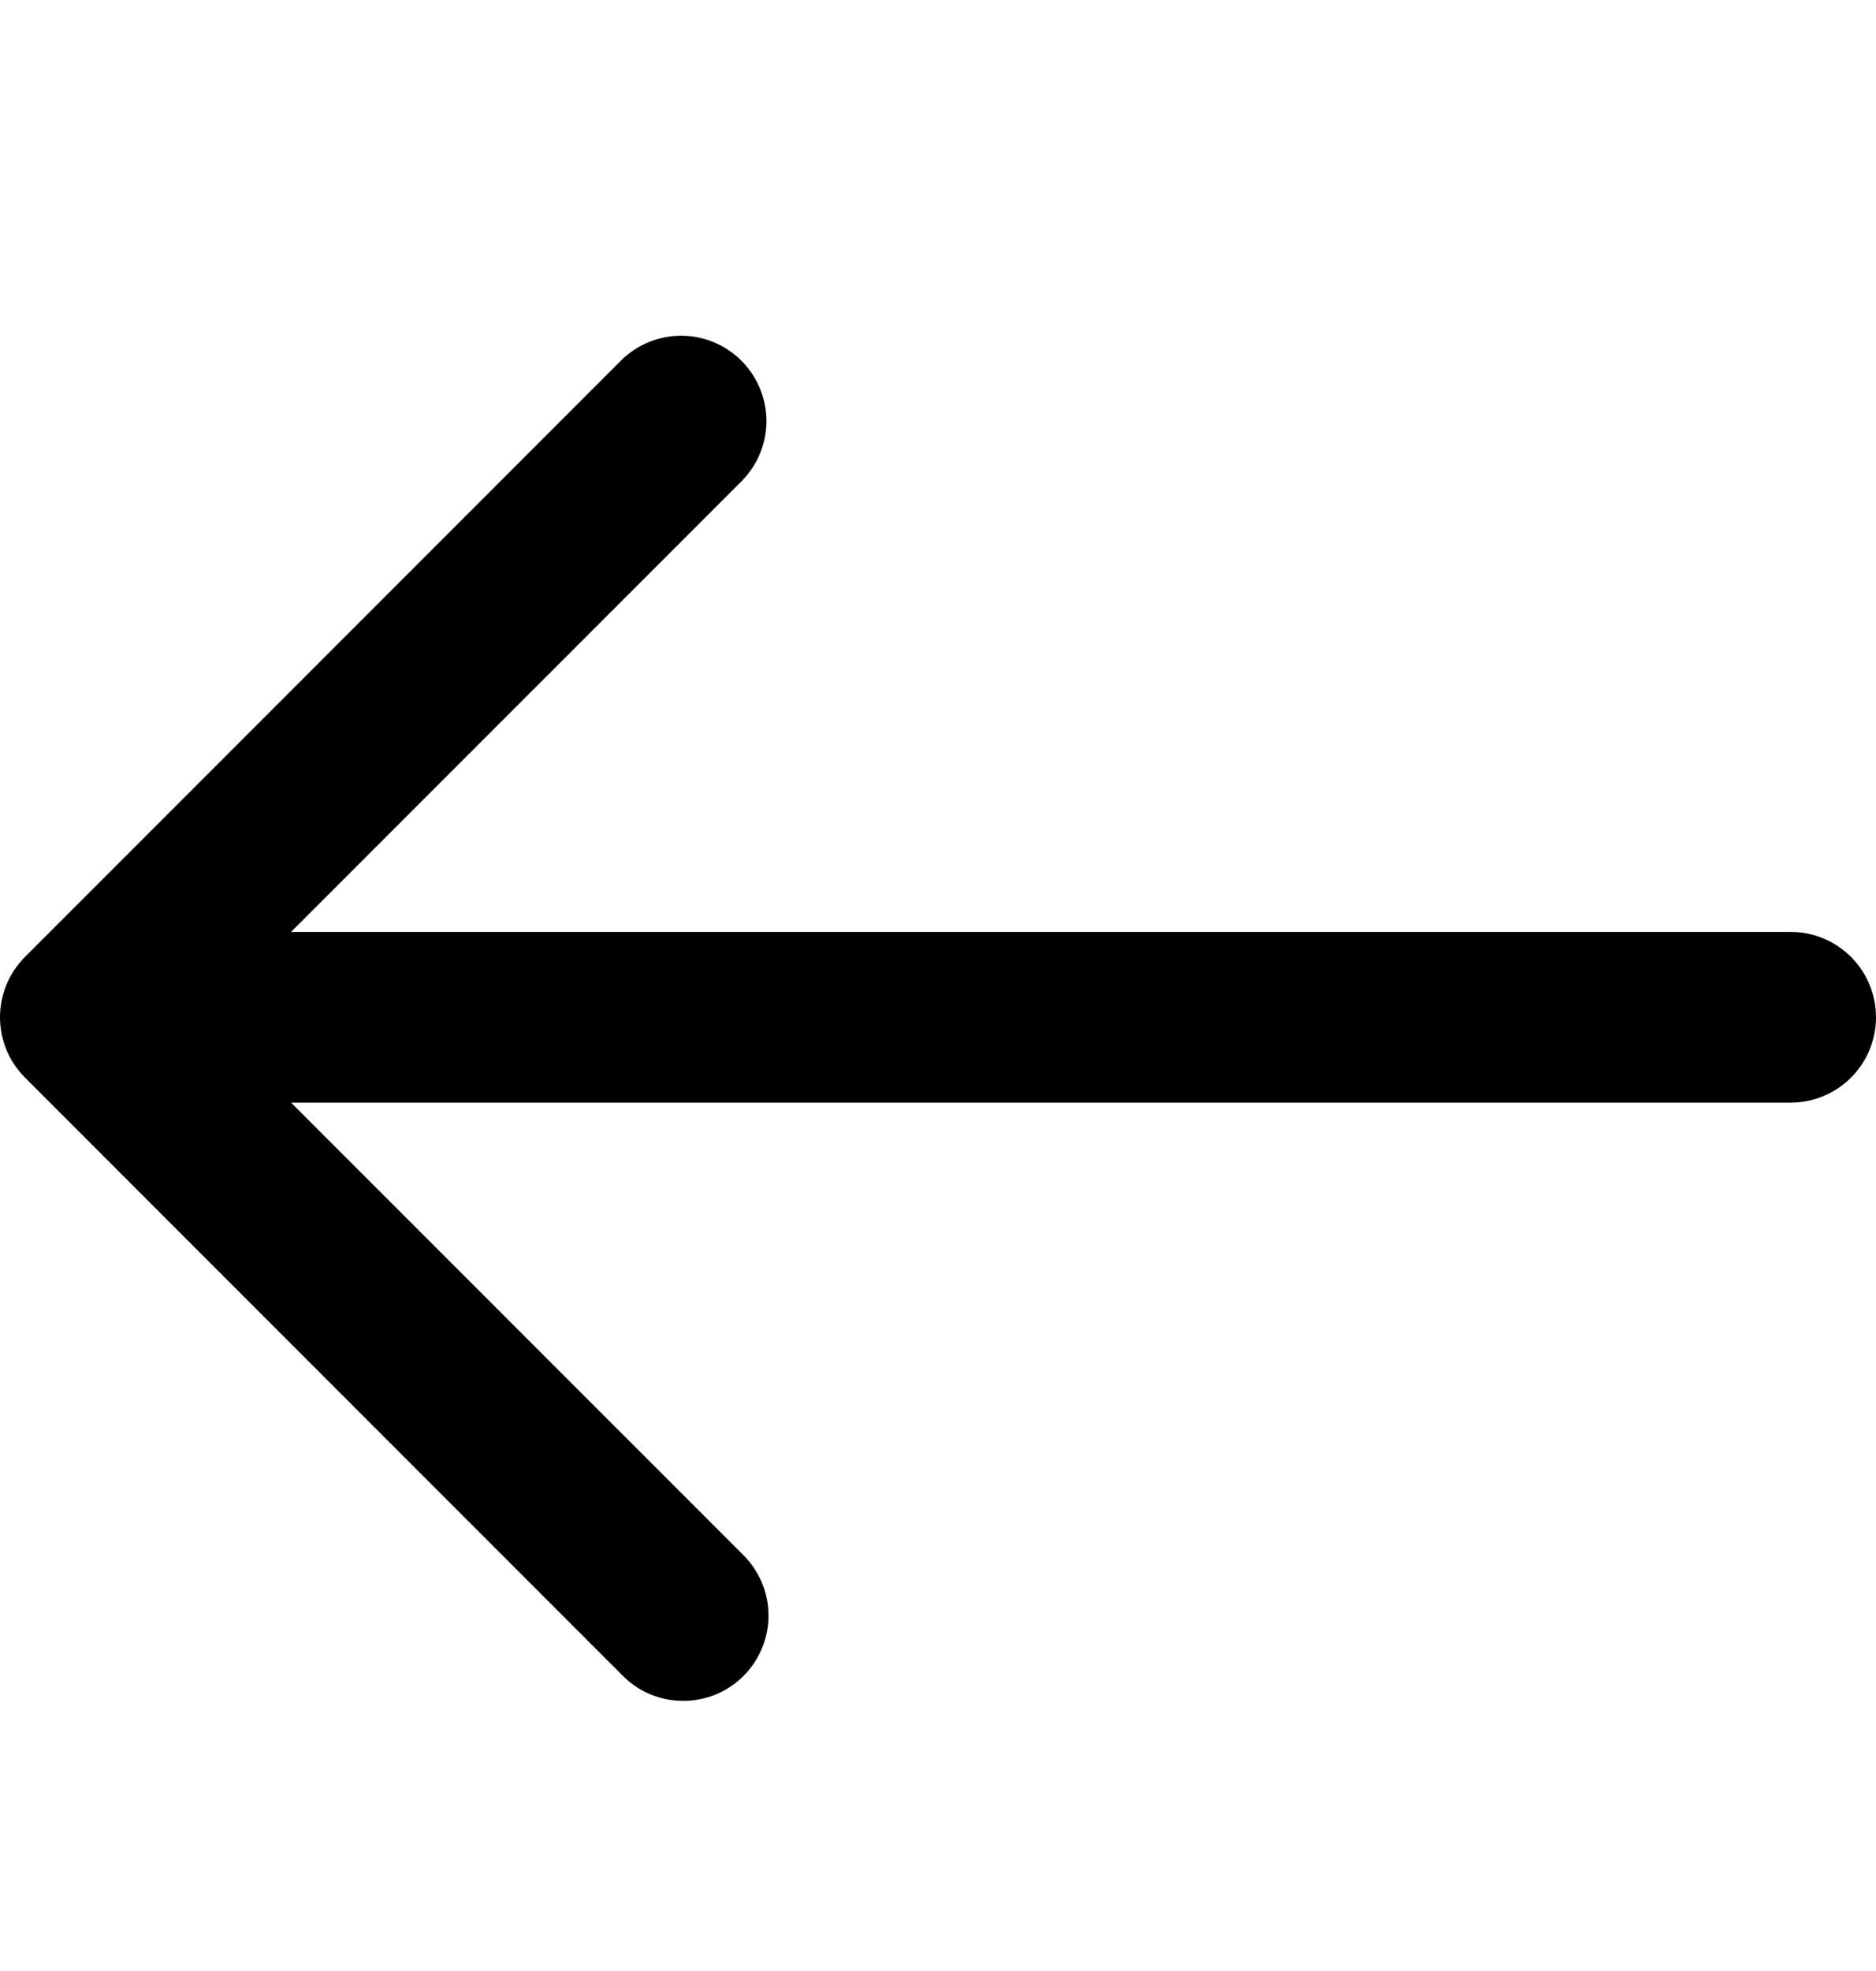 <svg width="20" height="21" viewBox="0 0 20 21" fill="none" xmlns="http://www.w3.org/2000/svg">
<g clip-path="url(#clip0_796_17449)">
<path d="M0.266 10.196L6.63 3.832C6.801 3.667 7.031 3.575 7.269 3.577C7.508 3.579 7.736 3.675 7.904 3.843C8.073 4.012 8.168 4.24 8.171 4.478C8.173 4.716 8.081 4.946 7.915 5.118L3.103 9.929H19.091C19.332 9.929 19.563 10.025 19.734 10.196C19.904 10.366 20 10.597 20 10.838C20 11.08 19.904 11.311 19.734 11.481C19.563 11.652 19.332 11.748 19.091 11.748H3.103L7.915 16.559C8.002 16.643 8.071 16.744 8.119 16.855C8.167 16.965 8.192 17.085 8.193 17.206C8.194 17.326 8.171 17.446 8.125 17.558C8.079 17.669 8.012 17.771 7.927 17.856C7.841 17.942 7.74 18.009 7.628 18.055C7.516 18.101 7.397 18.123 7.276 18.122C7.155 18.121 7.036 18.096 6.925 18.049C6.814 18.001 6.714 17.932 6.63 17.845L0.266 11.481C0.096 11.311 0 11.08 0 10.838C0 10.598 0.096 10.366 0.266 10.196Z" fill="black"/>
</g>
<defs>
<clipPath id="clip0_796_17449">
<rect width="20" height="20" fill="white" transform="matrix(-1 0 0 1 20 0.5)"/>
</clipPath>
</defs>
</svg>
